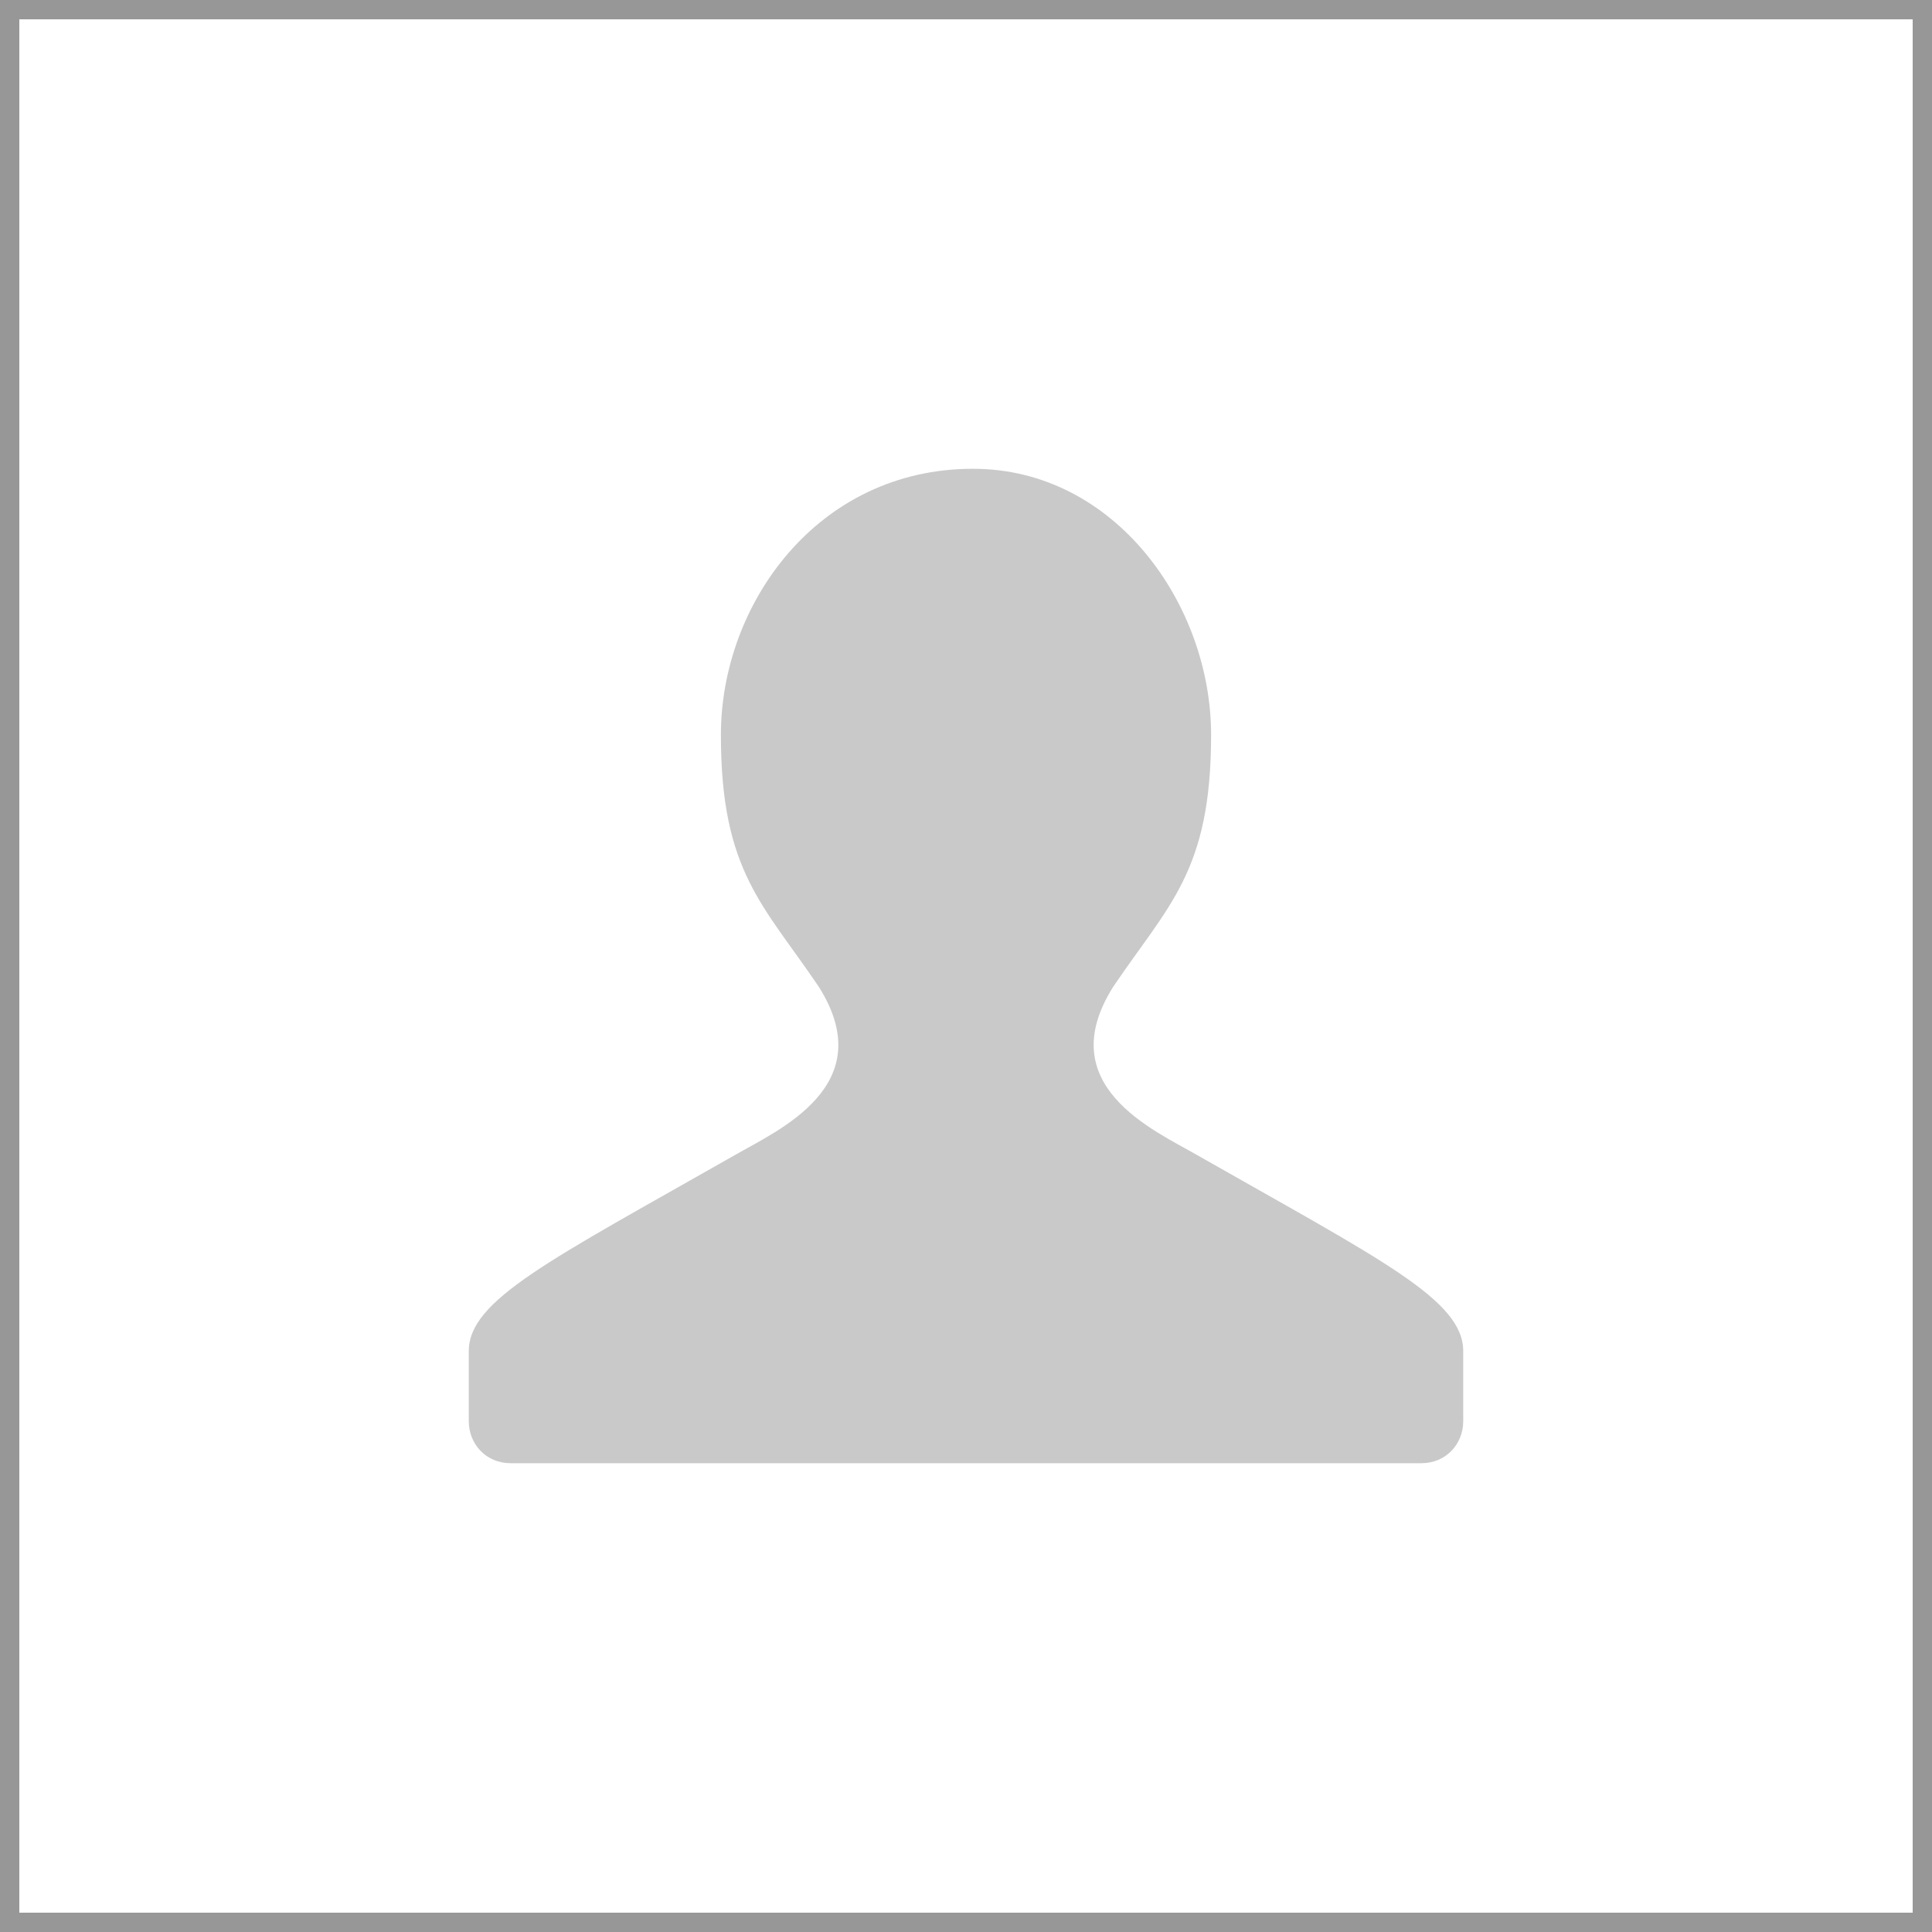 <?xml version="1.0" encoding="UTF-8" standalone="no"?>
<svg width="50px" height="50px" viewBox="0 0 50 50" version="1.1" xmlns="http://www.w3.org/2000/svg" xmlns:xlink="http://www.w3.org/1999/xlink">
    <rect x="0" y="0" width="50" height="50" fill="#333333" stroke="none"/>
    <!-- Generator: Sketch 46 (44423) - http://www.bohemiancoding.com/sketch -->
    <title>slc/Default Avatar</title>
    <desc>Created with Sketch.</desc>
    <defs>
        <rect id="path-1" x="0" y="0" width="50" height="50"></rect>
    </defs>
    <g id="Symbols" stroke="none" stroke-width="1" fill="none" fill-rule="evenodd">
        <g id="slc/Default-Avatar">
            <g id="Icon-/-Default-Avatar">
                <g id="Rectangle-">
                    <use fill="#FFFFFF" fill-rule="evenodd" xlink:href="#path-1"></use>
                    <rect stroke="#979797" stroke-width="0.5" x="0.25" y="0.25" width="49.5" height="49.5"></rect>
                </g>
                <path d="M21.194,25.544 C22.801,28.096 20.133,29.251 19.019,29.893 C14.227,32.62 12.132,33.641 12.132,34.968 L12.132,36.78 C12.132,37.363 12.568,37.868 13.22,37.868 L36.78,37.868 C37.432,37.868 37.868,37.363 37.868,36.78 L37.868,34.968 C37.868,33.641 35.773,32.62 30.981,29.893 C29.867,29.251 27.199,28.096 28.806,25.544 C30.233,23.425 31.346,22.562 31.343,19.019 C31.346,15.656 28.859,12.132 25.181,12.132 C21.141,12.132 18.654,15.656 18.657,19.019 C18.654,22.562 19.767,23.425 21.194,25.544 Z" id="Fill-" fill="#C9C9C9"></path>
            </g>
        </g>
    </g>
</svg>
